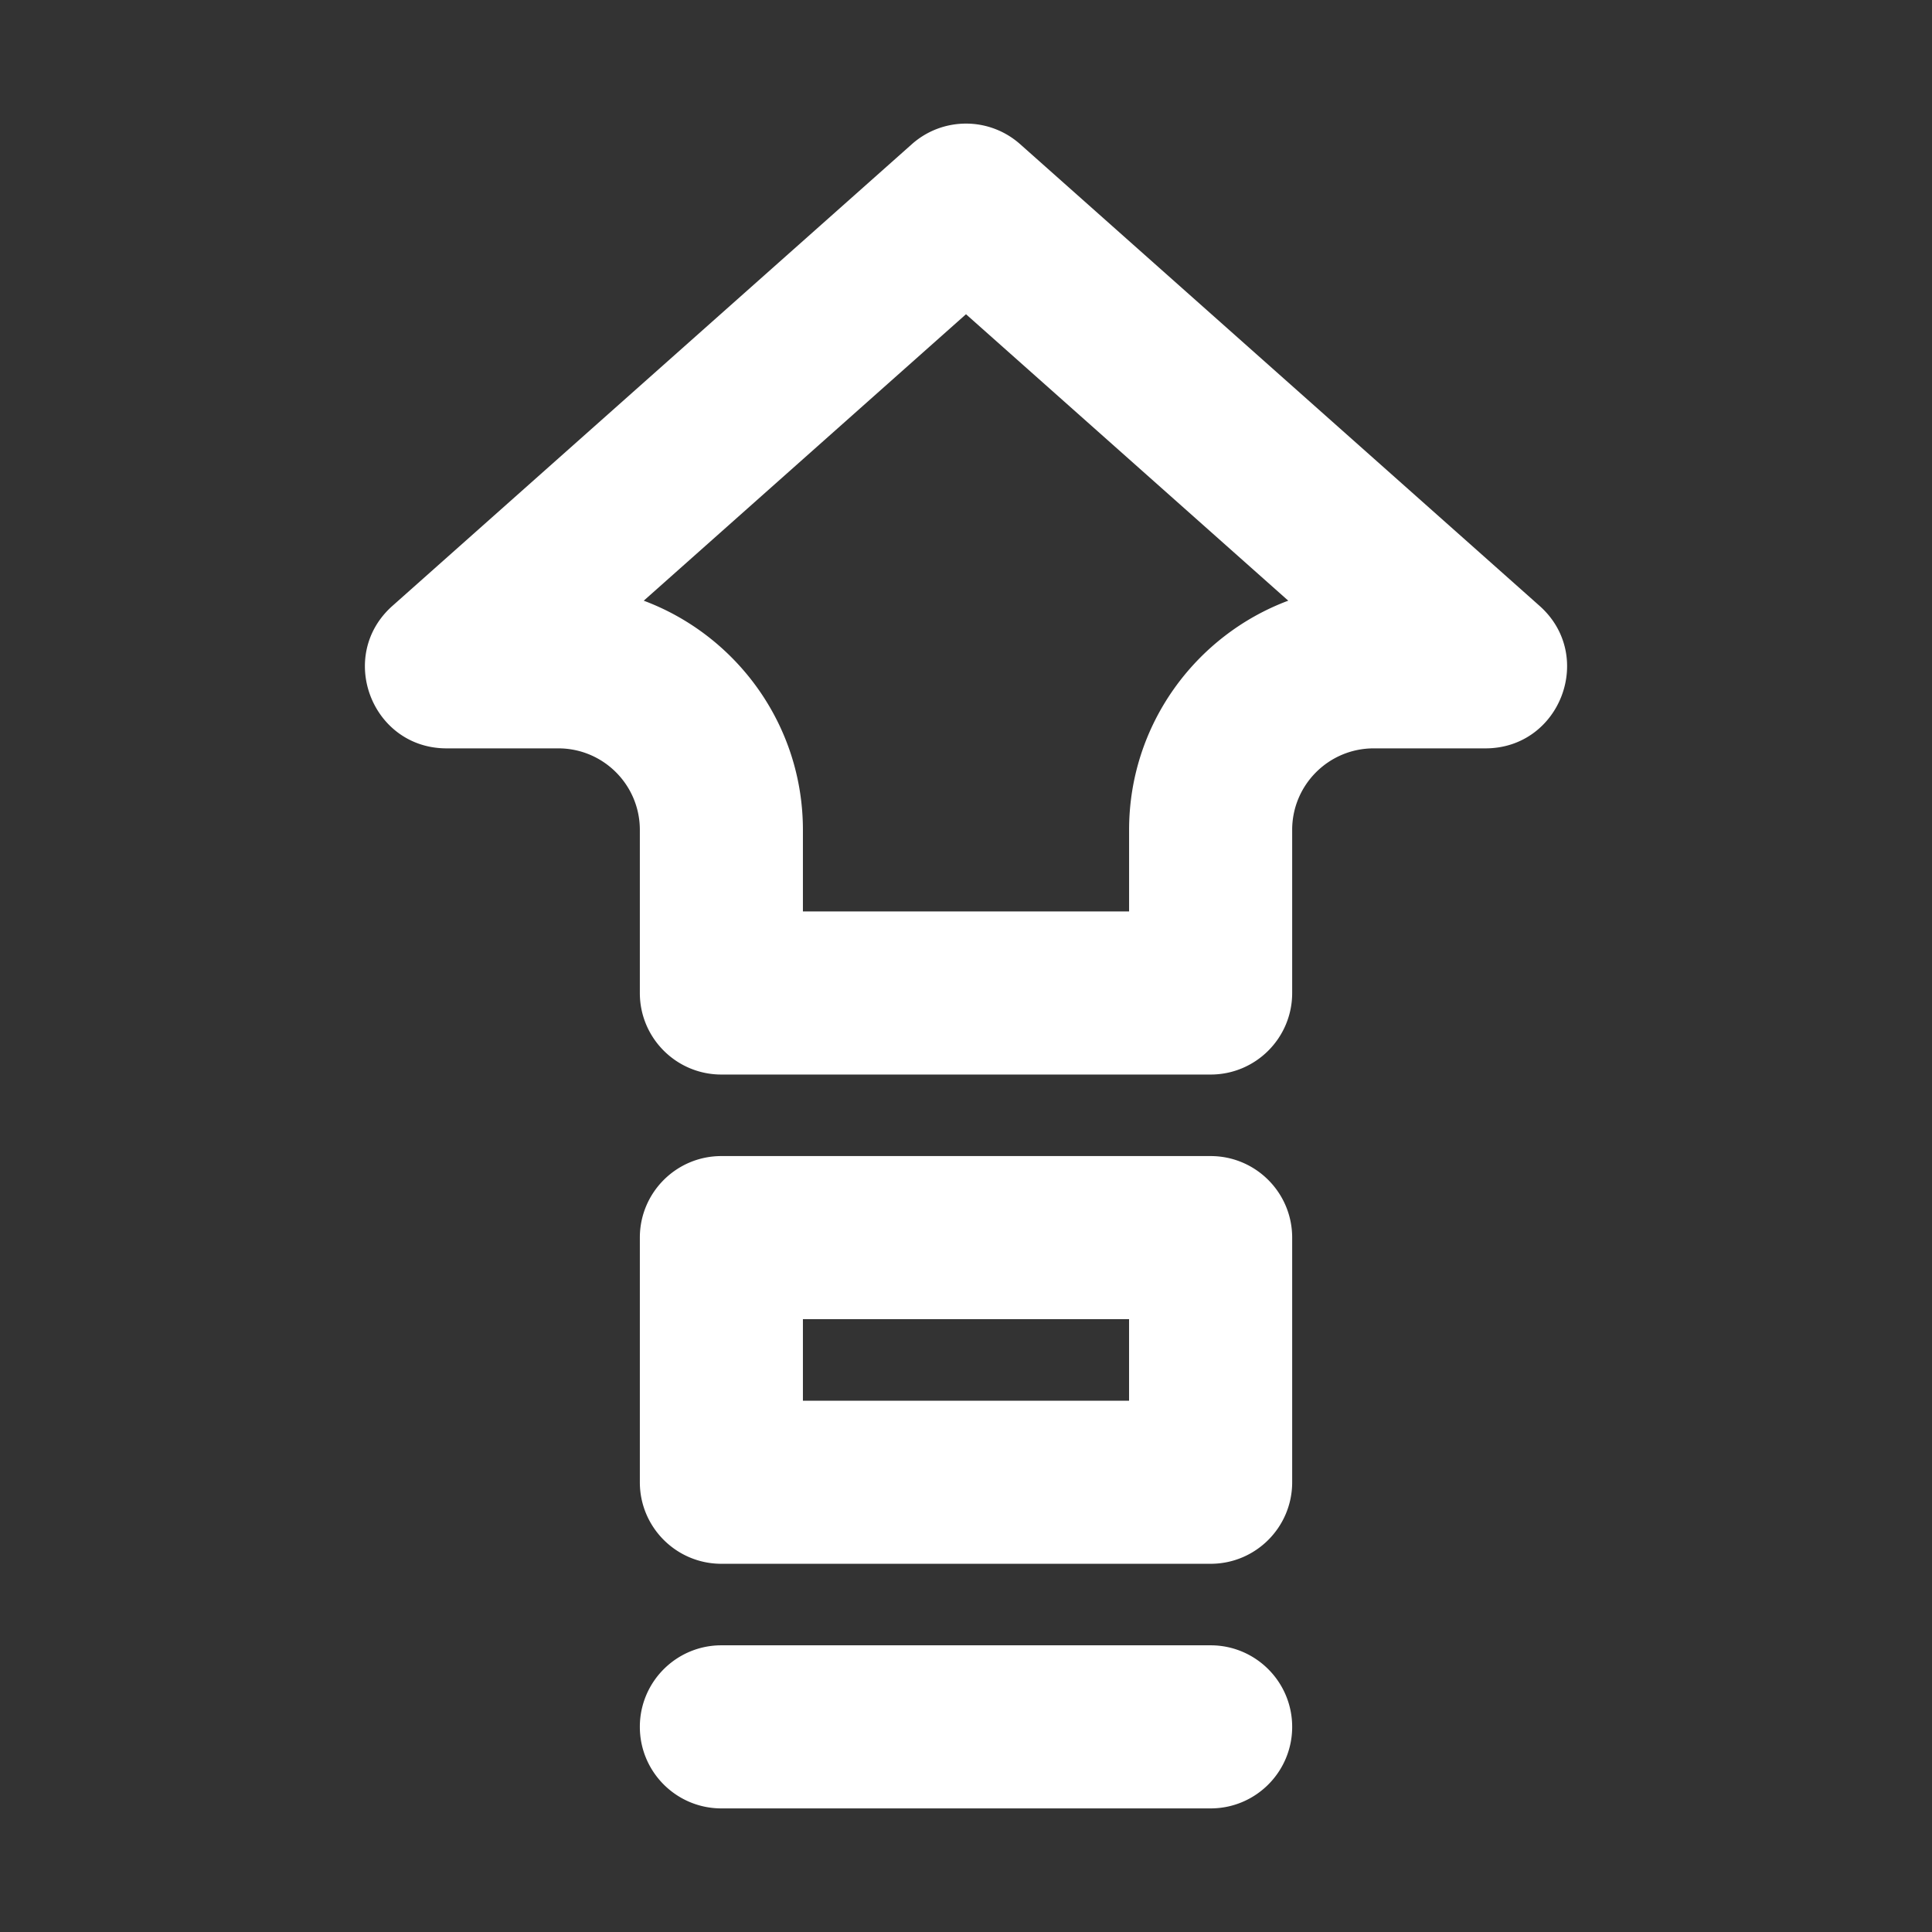 <?xml version="1.0" standalone="no"?><!DOCTYPE svg PUBLIC "-//W3C//DTD SVG 1.1//EN" "http://www.w3.org/Graphics/SVG/1.1/DTD/svg11.dtd"><svg t="1591775511459" class="icon" viewBox="0 0 1024 1024" version="1.1" xmlns="http://www.w3.org/2000/svg" p-id="2757" xmlns:xlink="http://www.w3.org/1999/xlink" width="64" height="64"><rect x="0" y="0" width="1024" height="1024" fill="#333333" stroke="none"/><defs><style type="text/css"></style></defs><path d="M641.65 612.74h-259.3c-23.87 0-43.22 19.35-43.22 43.22v129.66c0 23.87 19.35 43.22 43.22 43.22h259.31c23.87 0 43.22-19.35 43.22-43.22V655.96c-0.01-23.87-19.36-43.22-43.23-43.22zM598.44 742.4H425.56v-43.22h172.87v43.22zM641.65 872.05h-259.3c-23.87 0-43.22 19.35-43.22 43.22 0 23.87 19.35 43.22 43.22 43.22h259.31c23.87 0 43.22-19.35 43.22-43.22-0.01-23.87-19.36-43.22-43.23-43.22zM816.01 321.13l-275.3-244.7A43.113 43.113 0 0 0 512 65.51c-10.26 0-20.53 3.64-28.71 10.92L208 321.13c-29.7 26.4-11.03 75.52 28.71 75.52h59.2c23.87 0 43.22 19.35 43.22 43.22v86.44c0 23.87 19.35 43.22 43.22 43.22h259.31c23.87 0 43.22-19.35 43.22-43.22v-86.44c0-23.87 19.35-43.22 43.22-43.22h59.2c39.73 0 58.41-49.12 28.71-75.52zM598.44 439.87v43.22H425.56v-43.22c0-55.57-35.14-103.09-84.36-121.49L512 166.55l170.8 151.82c-49.22 18.41-84.36 65.93-84.36 121.5z" fill="#ffffff" p-id="2758"></path></svg>